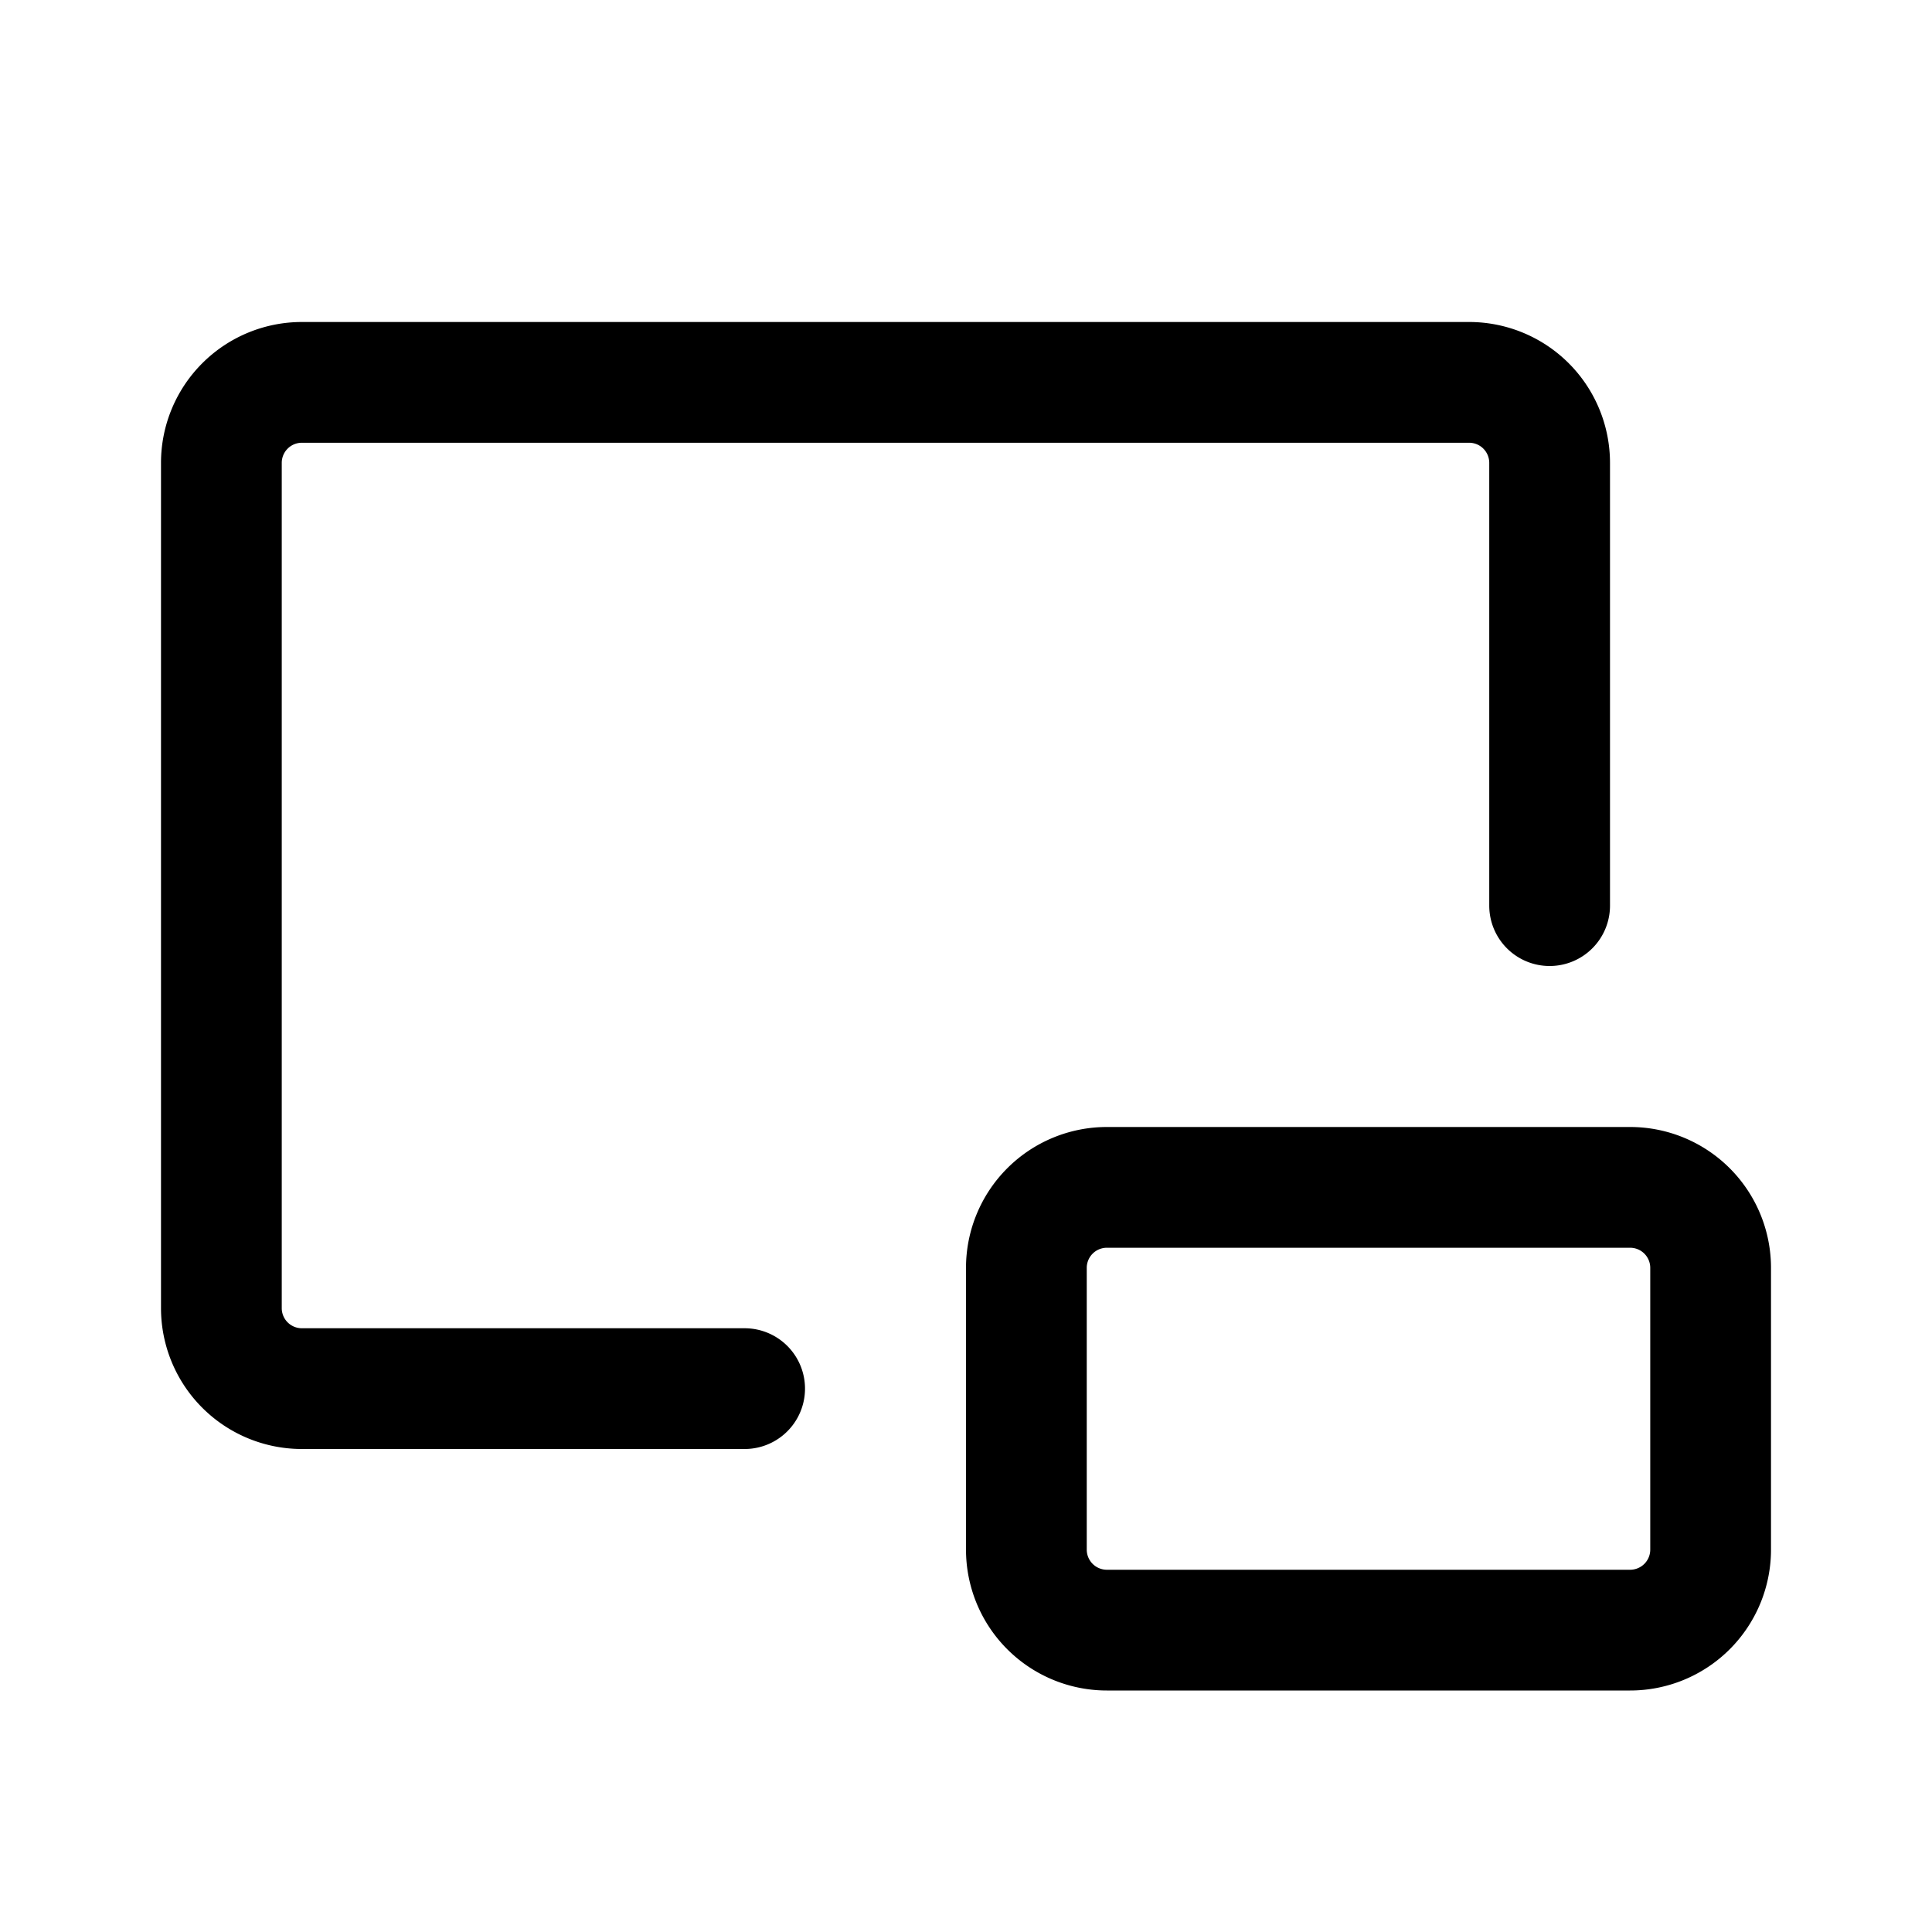 <svg xmlns="http://www.w3.org/2000/svg" width="24" height="24" fill="none" viewBox="0 0 24 24">
  <path stroke="currentColor" stroke-linecap="round" stroke-linejoin="round" stroke-width="1.5" d="M9.25 17.25h-5.5a1 1 0 0 1-1-1V5.75a1 1 0 0 1 1-1h14.5a1 1 0 0 1 1 1v5.5m-5.5 3.5h6.5a1 1 0 0 1 1 1v3.5a1 1 0 0 1-1 1h-6.5a1 1 0 0 1-1-1v-3.5a1 1 0 0 1 1-1Z"/>
</svg>
